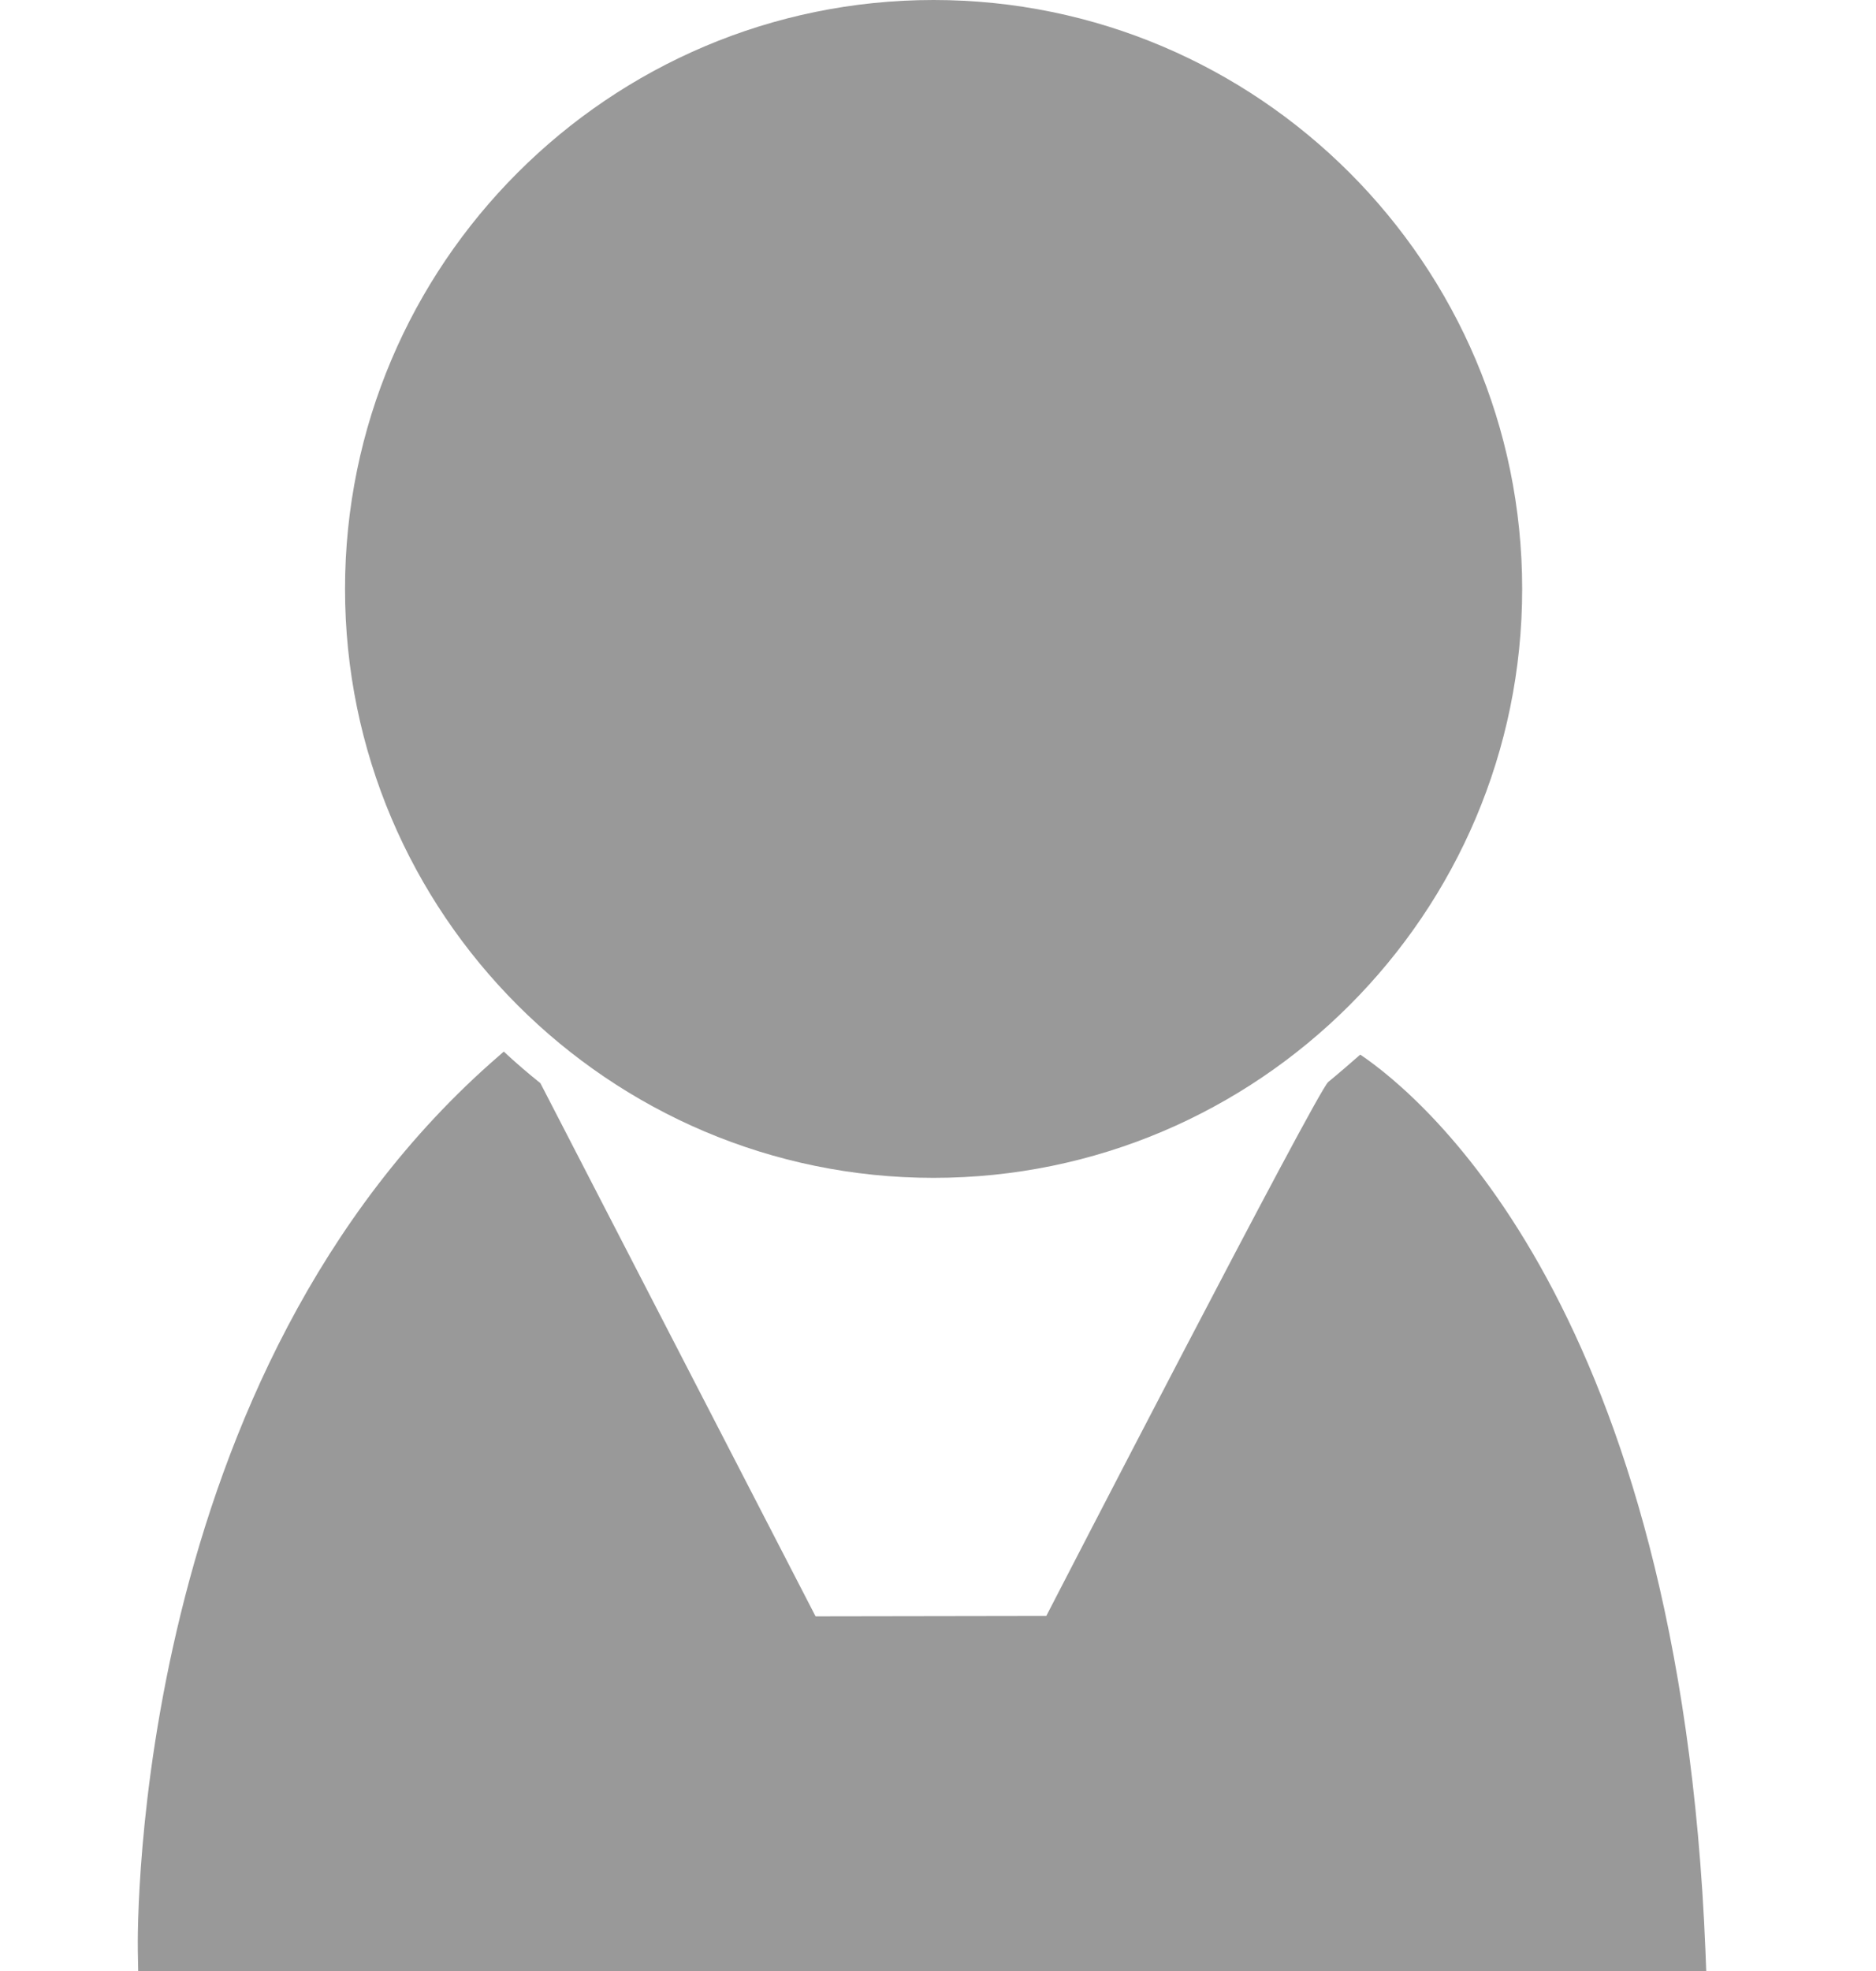 <svg width="20" height="21" viewBox="0 0 26 32" fill="none" xmlns="http://www.w3.org/2000/svg">
<path d="M19.86 17.122C19.776 17.198 19.43 17.494 19.34 17.566C19.157 17.713 14.759 26.236 14.759 26.236L11.011 26.242L6.541 17.586C6.337 17.423 6.138 17.252 5.946 17.073L5.865 17.144C-0.088 22.292 -0.006 31.3 0.001 31.681L0.007 32H25.48L25.467 31.662C25.044 21.255 20.881 17.813 19.86 17.122Z" fill="#999999"/>
<path d="M12.928 0C7.656 0 3.367 4.29 3.367 9.562C3.367 14.834 7.655 19.123 12.928 19.123C18.2 19.123 22.49 14.834 22.49 9.562C22.49 4.29 18.2 0 12.928 0Z" fill="#999999"/>
</svg>
